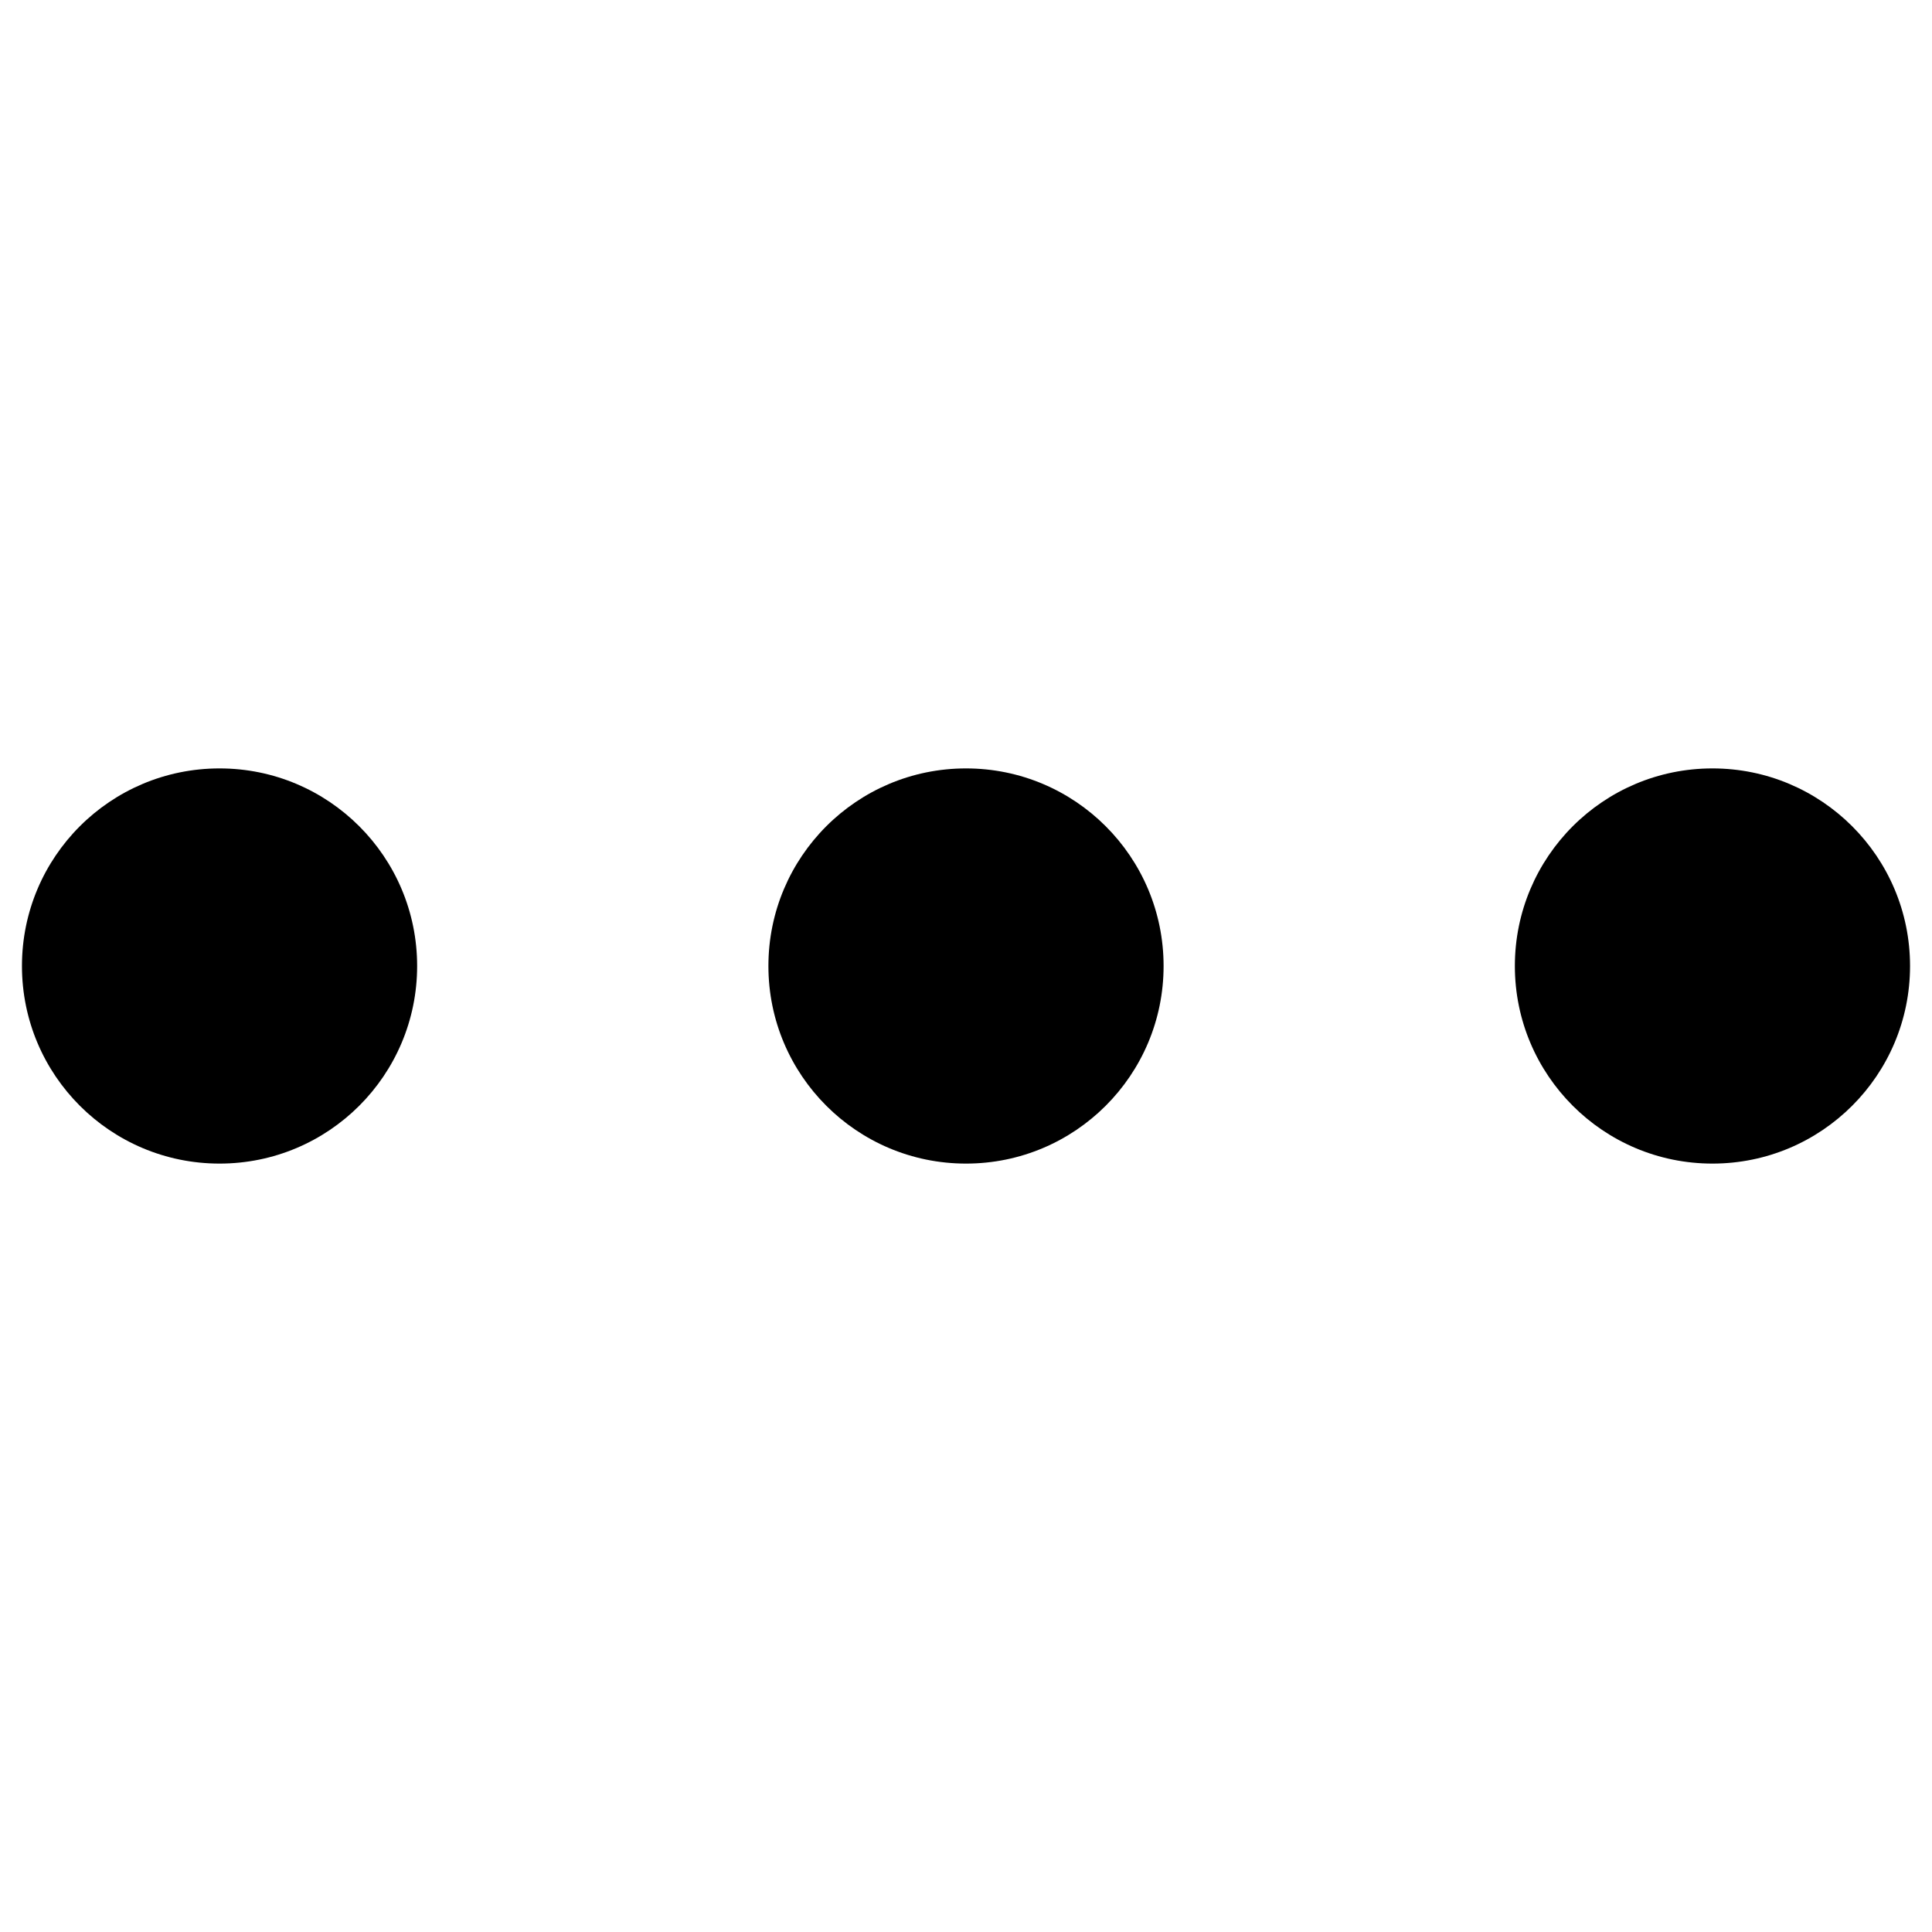 <svg viewBox="0 0 22 22" fill="#000" xmlns="http://www.w3.org/2000/svg">
  <path fill-rule="evenodd" clip-rule="evenodd" d="M4.75 11C4.75 9.757 3.743 8.75 2.5 8.75C1.257 8.75 0.25 9.757 0.25 11C0.25 12.243 1.257 13.25 2.5 13.25C3.743 13.25 4.75 12.243 4.75 11ZM21.75 11C21.75 9.757 20.743 8.75 19.5 8.75C18.257 8.75 17.25 9.757 17.25 11C17.25 12.243 18.257 13.25 19.5 13.25C20.743 13.25 21.75 12.243 21.75 11ZM11 8.75C12.243 8.75 13.25 9.757 13.25 11C13.25 12.243 12.243 13.25 11 13.25C9.757 13.25 8.75 12.243 8.75 11C8.75 9.757 9.757 8.75 11 8.75Z" />
</svg>
